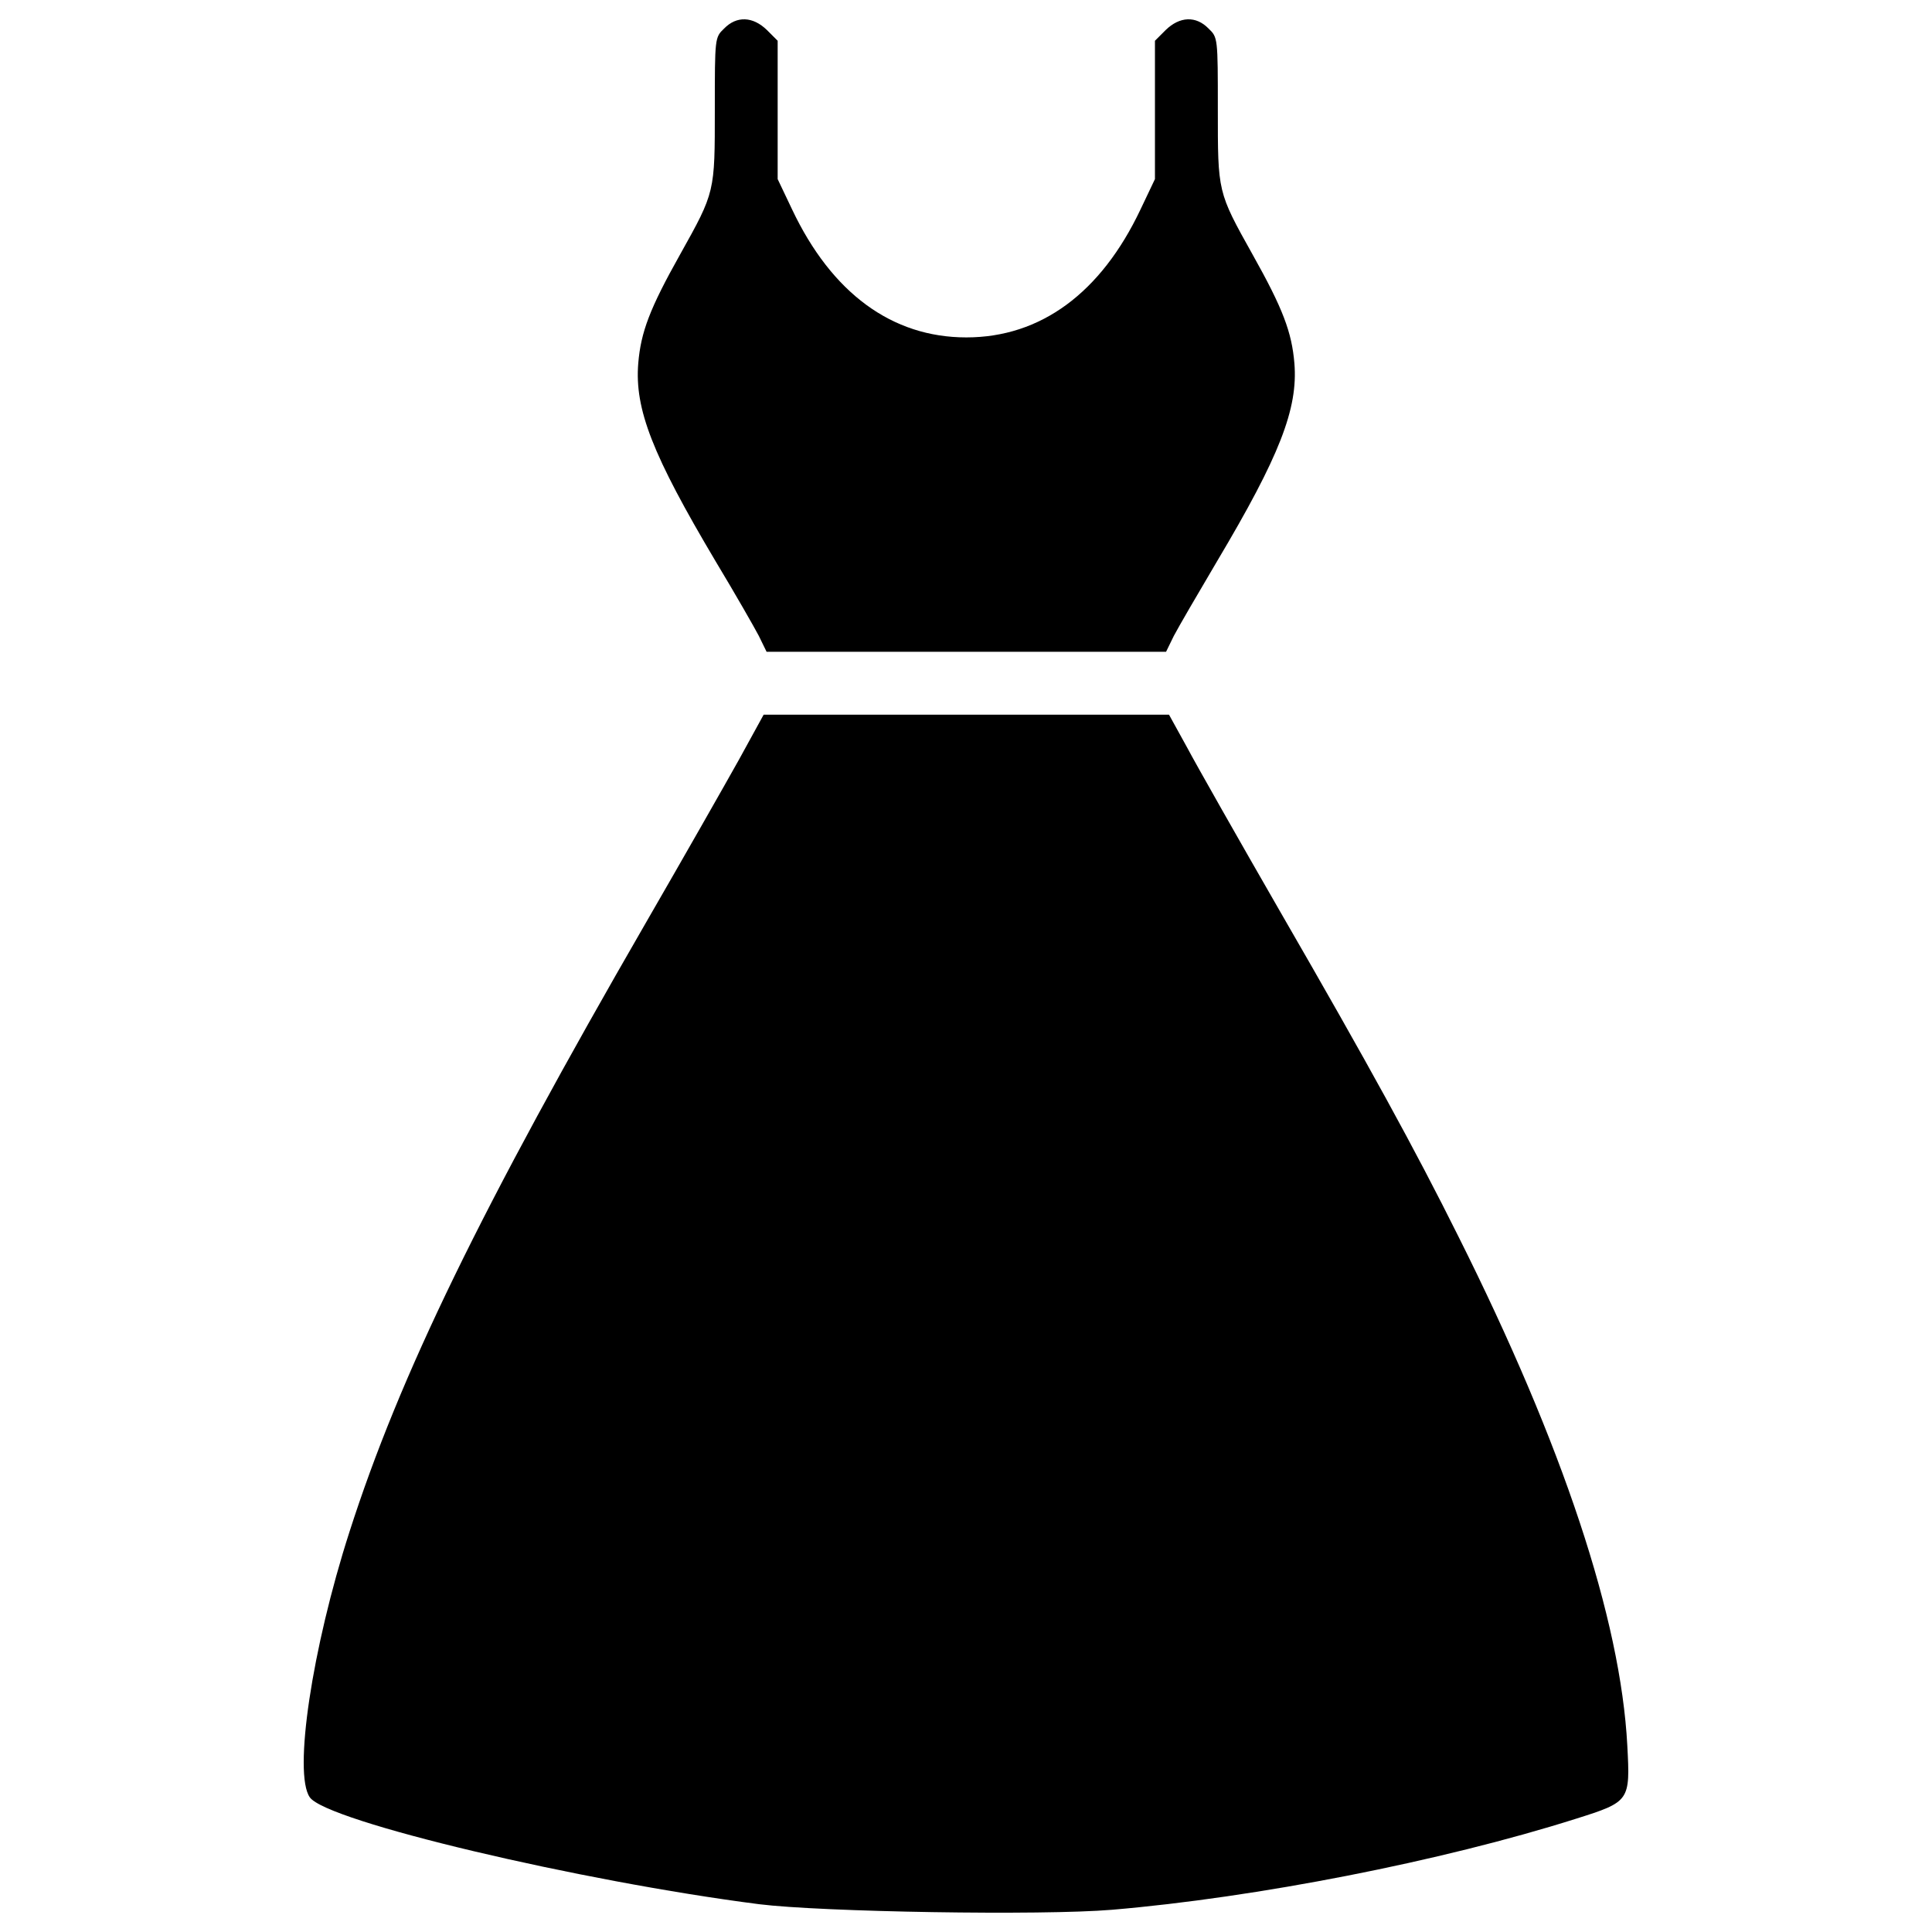 <?xml version="1.0" encoding="utf-8"?>
<!-- Svg Vector Icons : http://www.onlinewebfonts.com/icon -->
<!DOCTYPE svg PUBLIC "-//W3C//DTD SVG 1.1//EN" "http://www.w3.org/Graphics/SVG/1.1/DTD/svg11.dtd">
<svg version="1.1" xmlns="http://www.w3.org/2000/svg" xmlns:xlink="http://www.w3.org/1999/xlink" x="0px" y="0px" viewBox="0 0 1000 1000" enable-background="new 0 0 1000 1000" xml:space="preserve">
<g><g transform="translate(0,512) scale(0.1,-0.1)"><path d="M3747.8,4972.1c-47.9-45.9-47.9-47.9-47.9-417.3c0-430.8,1.9-426.9-180-752.4c-157-279.5-202.9-402-216.3-562.9c-19.2-237.4,72.7-472.9,400.1-1024.2c101.5-168.5,201-342.7,224-386.7l40.2-82.3h1033.8h1033.8l40.2,82.3c23,44.1,124.4,218.3,224,386.7c323.5,543.7,419.3,788.8,400.1,1024.2c-13.4,160.8-59.4,283.3-216.3,562.9c-181.9,325.5-180,321.6-180,752.4c0,369.5,0,371.4-47.9,417.3c-65.1,67-149.3,63.2-222.1-7.6l-55.5-55.5v-358v-358l-74.7-157c-204.9-432.7-516.9-662.4-901.7-662.4s-696.9,229.7-901.7,662.4l-74.7,157v358v358l-55.5,55.5C3897.1,5035.2,3812.9,5039.1,3747.8,4972.1z"/><path d="M3824.4,1187.2c-72.7-130.2-287.2-507.3-478.6-838.5C2488.1-1137,2068.8-1998.5,1808.4-2810.2c-193.4-601.2-291-1250.1-204.8-1372.7c86.2-124.4,1399.5-434.6,2326.1-553.3c323.5-40.2,1460.7-59.4,1826.4-28.7c746.6,63.2,1705.8,250.8,2400.7,471c279.5,88.1,281.4,91.9,266.1,379.1c-34.5,654.7-333.1,1554.6-874.9,2636.2C7324-828.8,7084.6-392.3,6629,396.5c-218.2,379.1-436.5,763.9-486.3,857.7l-91.9,166.6H5001.7H3952.6L3824.4,1187.2z"/></g></g>
</svg>